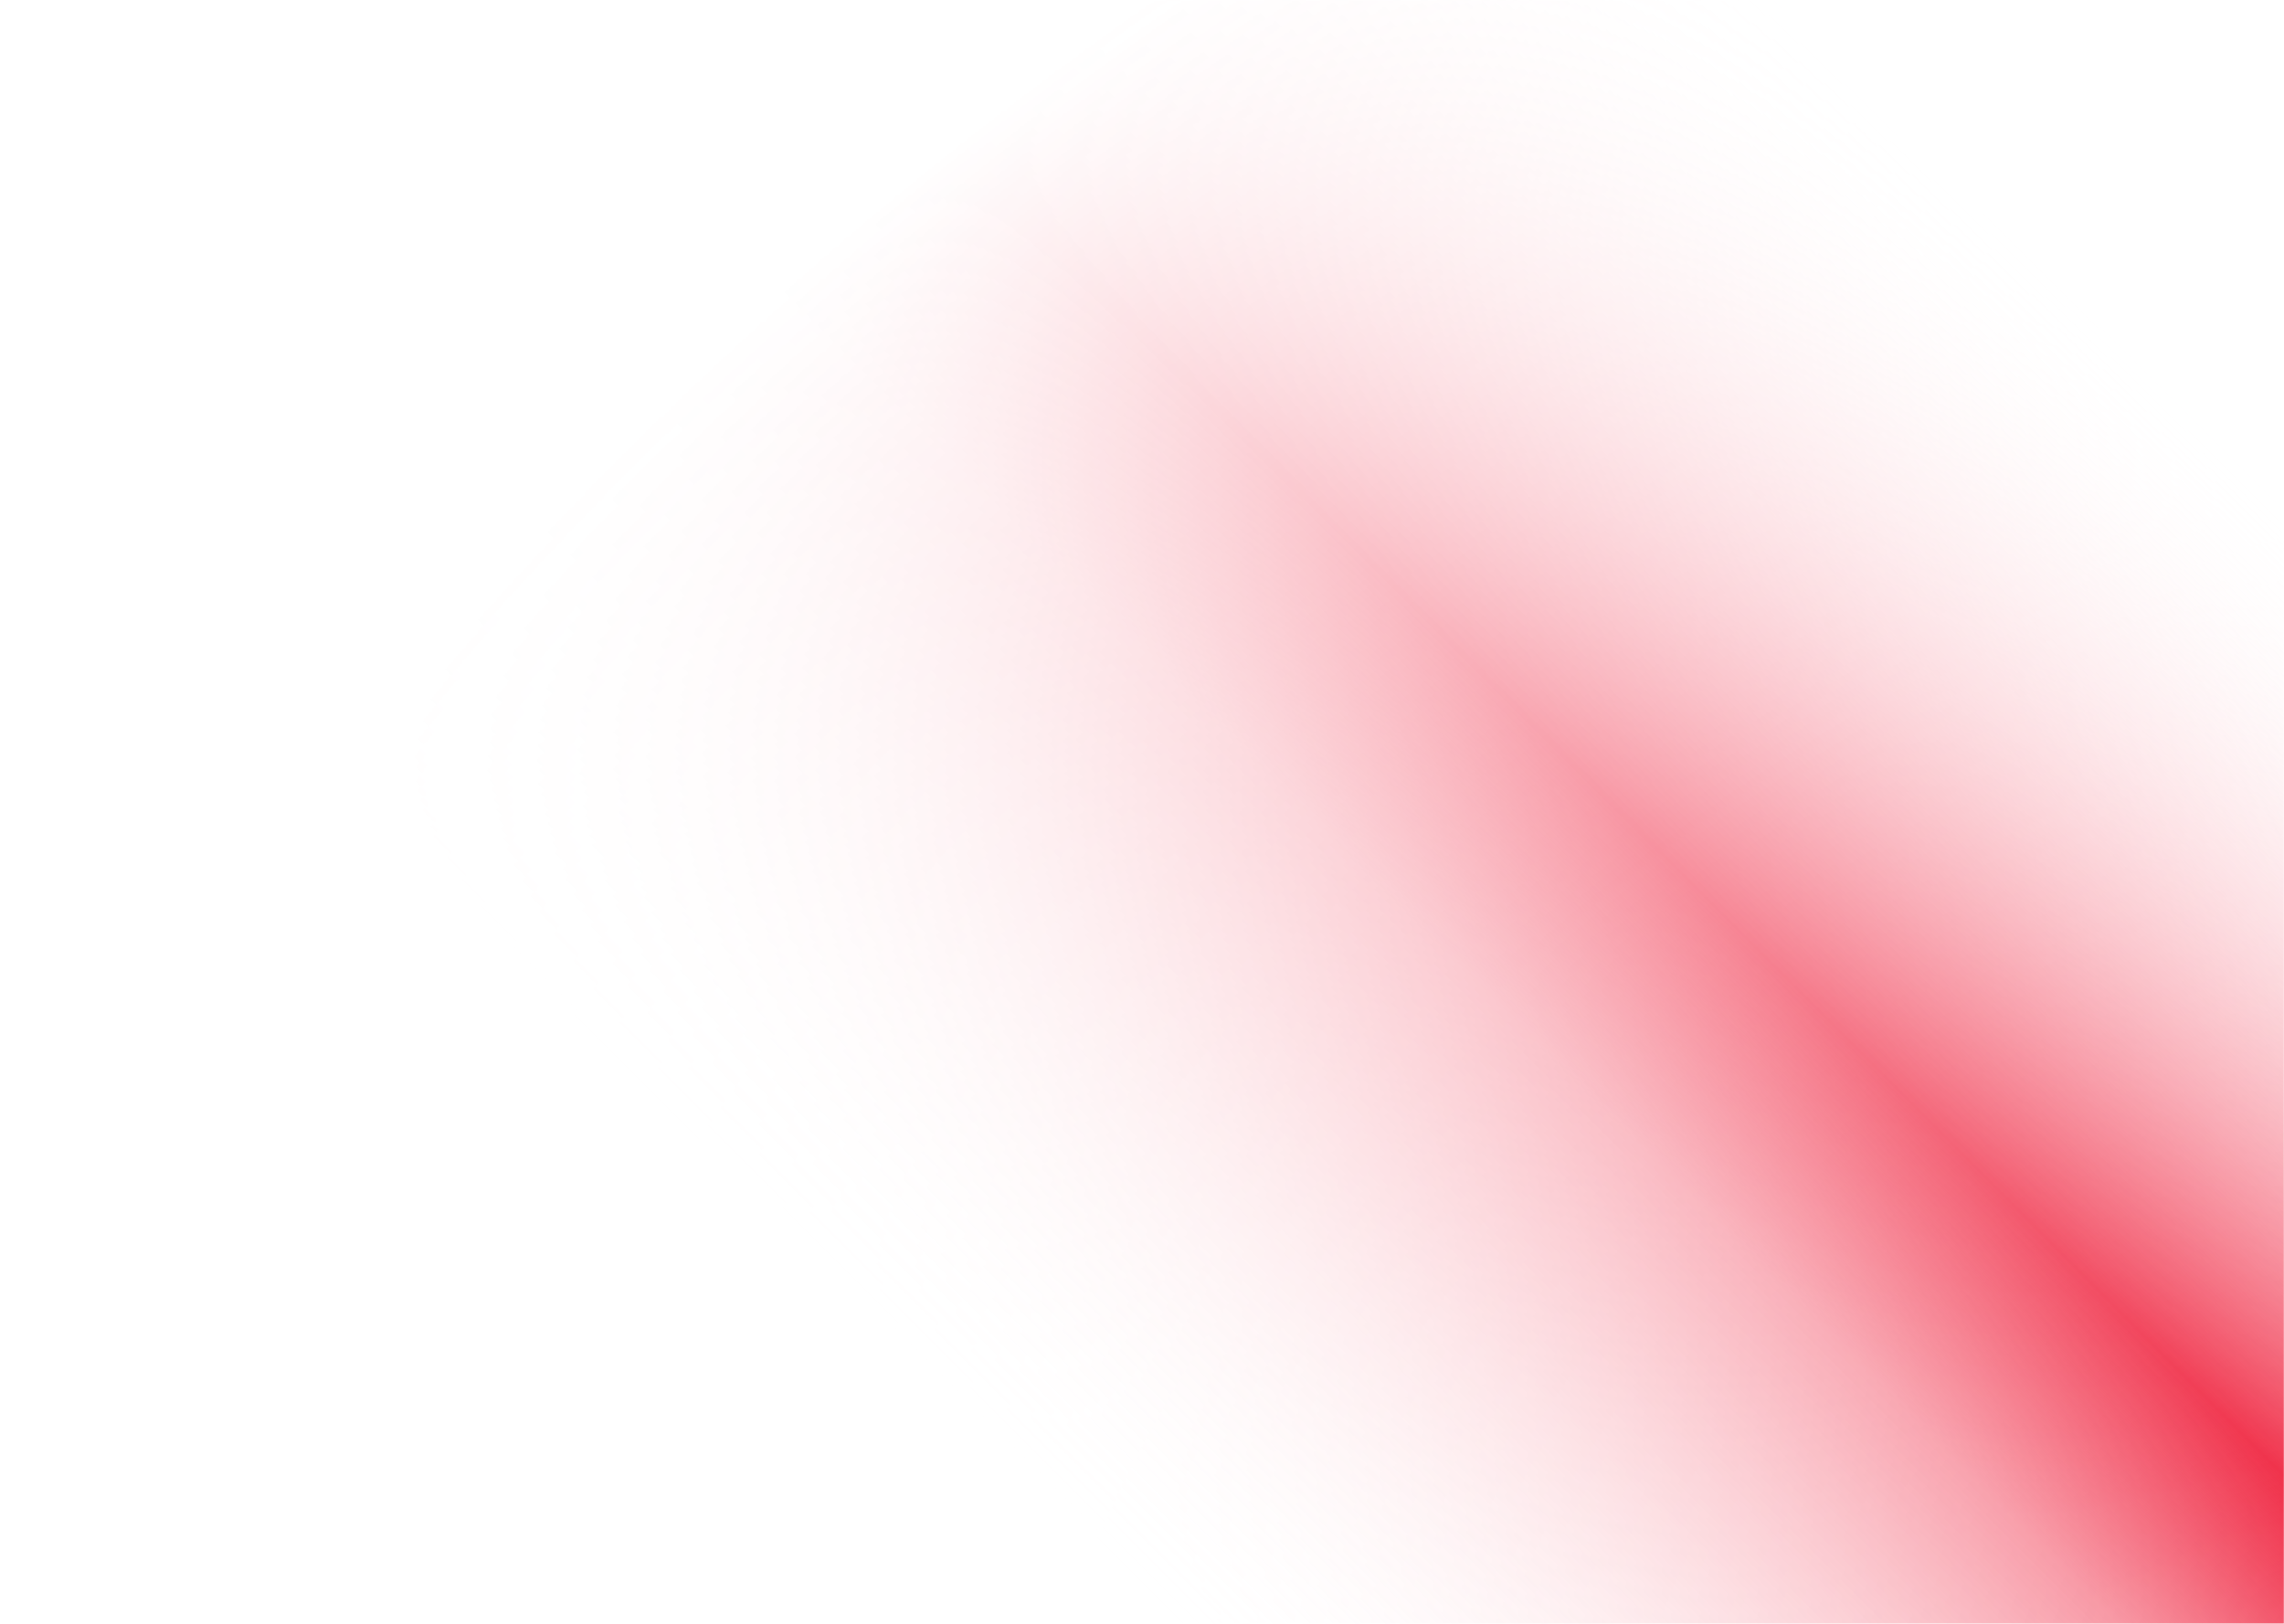 <svg width="1440" height="1024" viewBox="0 0 1440 1024" fill="none" xmlns="http://www.w3.org/2000/svg">
<g clip-path="url(#clip0_222_254)">
<mask id="mask0_222_254" style="mask-type:alpha" maskUnits="userSpaceOnUse" x="0" y="0" width="1440" height="1024">
<rect width="1440" height="1024" fill="url(#paint0_radial_222_254)"/>
</mask>
<g mask="url(#mask0_222_254)">
<rect width="1440" height="1024" fill="url(#paint1_linear_222_254)"/>
</g>
</g>
<defs>
<radialGradient id="paint0_radial_222_254" cx="0" cy="0" r="1" gradientUnits="userSpaceOnUse" gradientTransform="translate(1440 1024) rotate(-125.112) scale(1251.79 1760.33)">
<stop stop-color="white"/>
<stop offset="1" stop-color="white" stop-opacity="0"/>
</radialGradient>
<linearGradient id="paint1_linear_222_254" x1="1744" y1="1.25896e-05" x2="-0" y2="1744" gradientUnits="userSpaceOnUse">
<stop offset="0.177" stop-color="white" stop-opacity="0"/>
<stop offset="0.354" stop-color="#EF233E"/>
<stop offset="0.411" stop-color="#EF233E" stop-opacity="0.5"/>
<stop offset="0.583" stop-color="white" stop-opacity="0"/>
</linearGradient>
<clipPath id="clip0_222_254">
<rect width="1440" height="1024" fill="white"/>
</clipPath>
</defs>
</svg>
